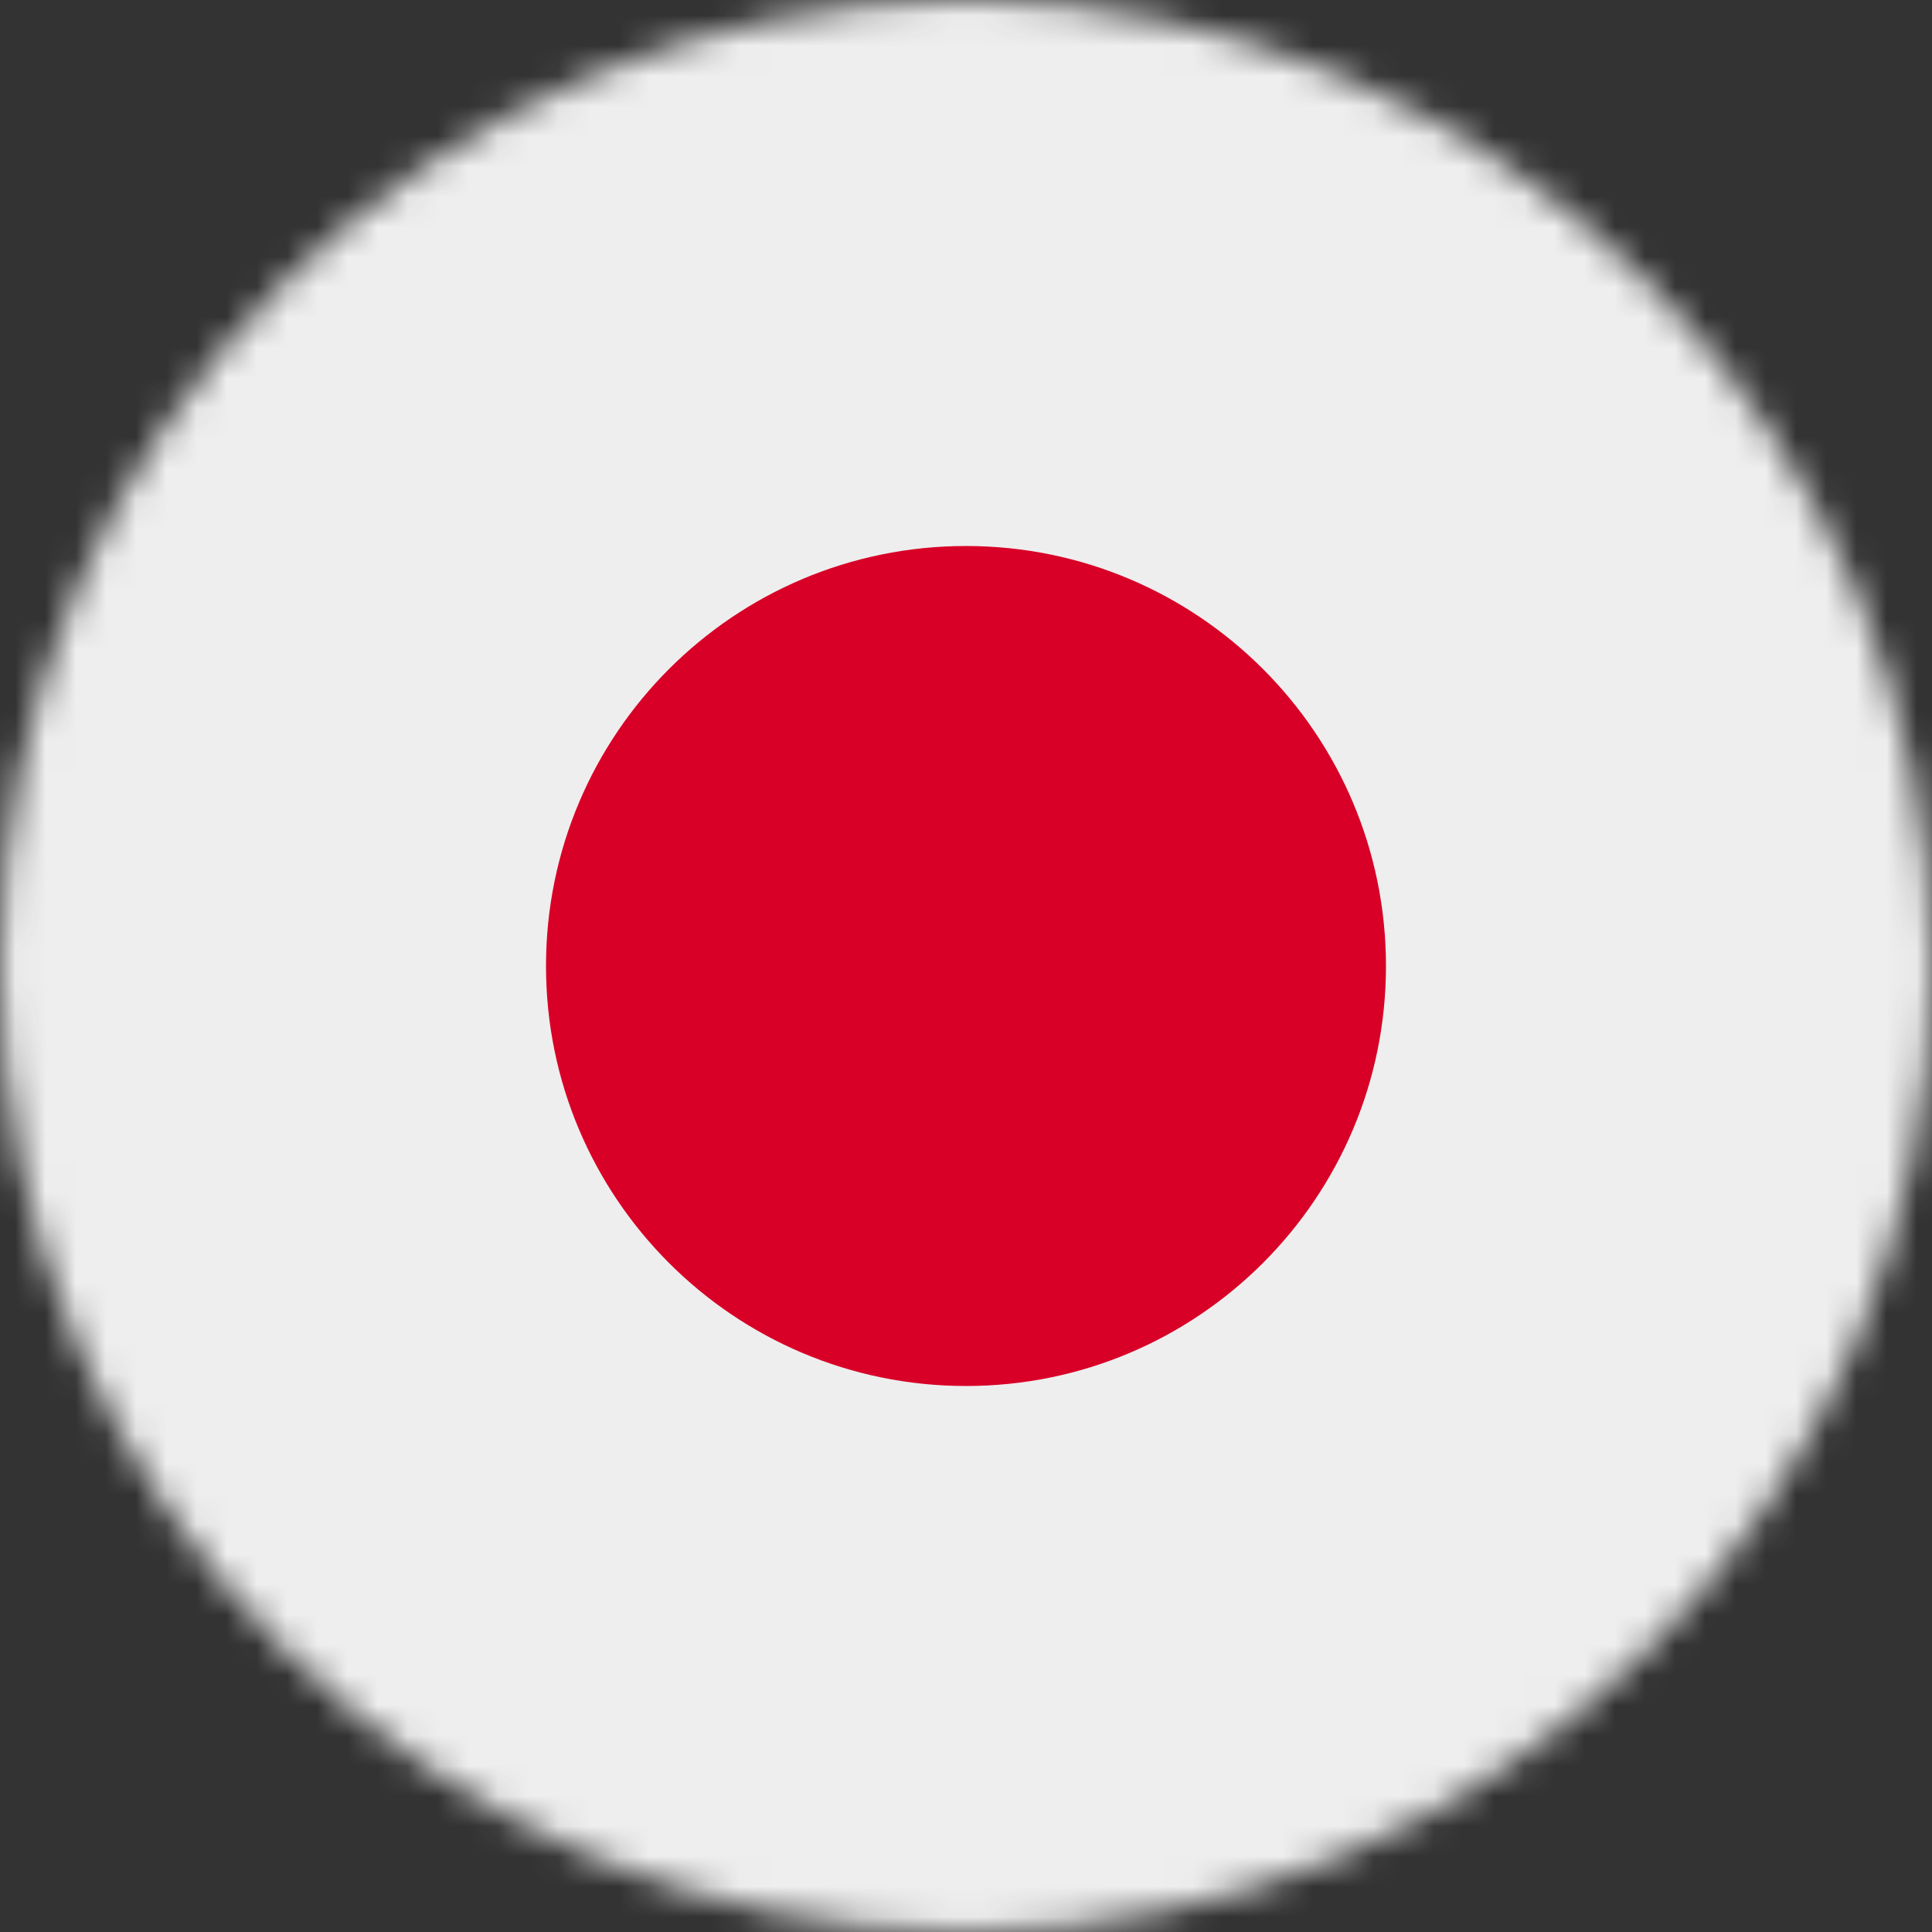 <svg width="64" height="64" viewBox="0 0 64 64" fill="none" xmlns="http://www.w3.org/2000/svg">
<rect x="0" y="0" width="64" height="64" fill="#333333" stroke="none"/>
<g clip-path="url(#clip0_210_81)">
<mask id="mask0_210_81" style="mask-type:luminance" maskUnits="userSpaceOnUse" x="0" y="0" width="64" height="64">
<path d="M32 64C49.673 64 64 49.673 64 32C64 14.327 49.673 0 32 0C14.327 0 0 14.327 0 32C0 49.673 14.327 64 32 64Z" fill="white"/>
</mask>
<g mask="url(#mask0_210_81)">
<path d="M0 0H64V64H0V0Z" fill="#EEEEEE"/>
<path d="M32 45.913C39.684 45.913 45.912 39.684 45.912 32C45.912 24.316 39.684 18.087 32 18.087C24.316 18.087 18.087 24.316 18.087 32C18.087 39.684 24.316 45.913 32 45.913Z" fill="#D80027"/>
</g>
</g>
<defs>
<clipPath id="clip0_210_81">
<rect width="64" height="64" fill="white"/>
</clipPath>
</defs>
</svg>
